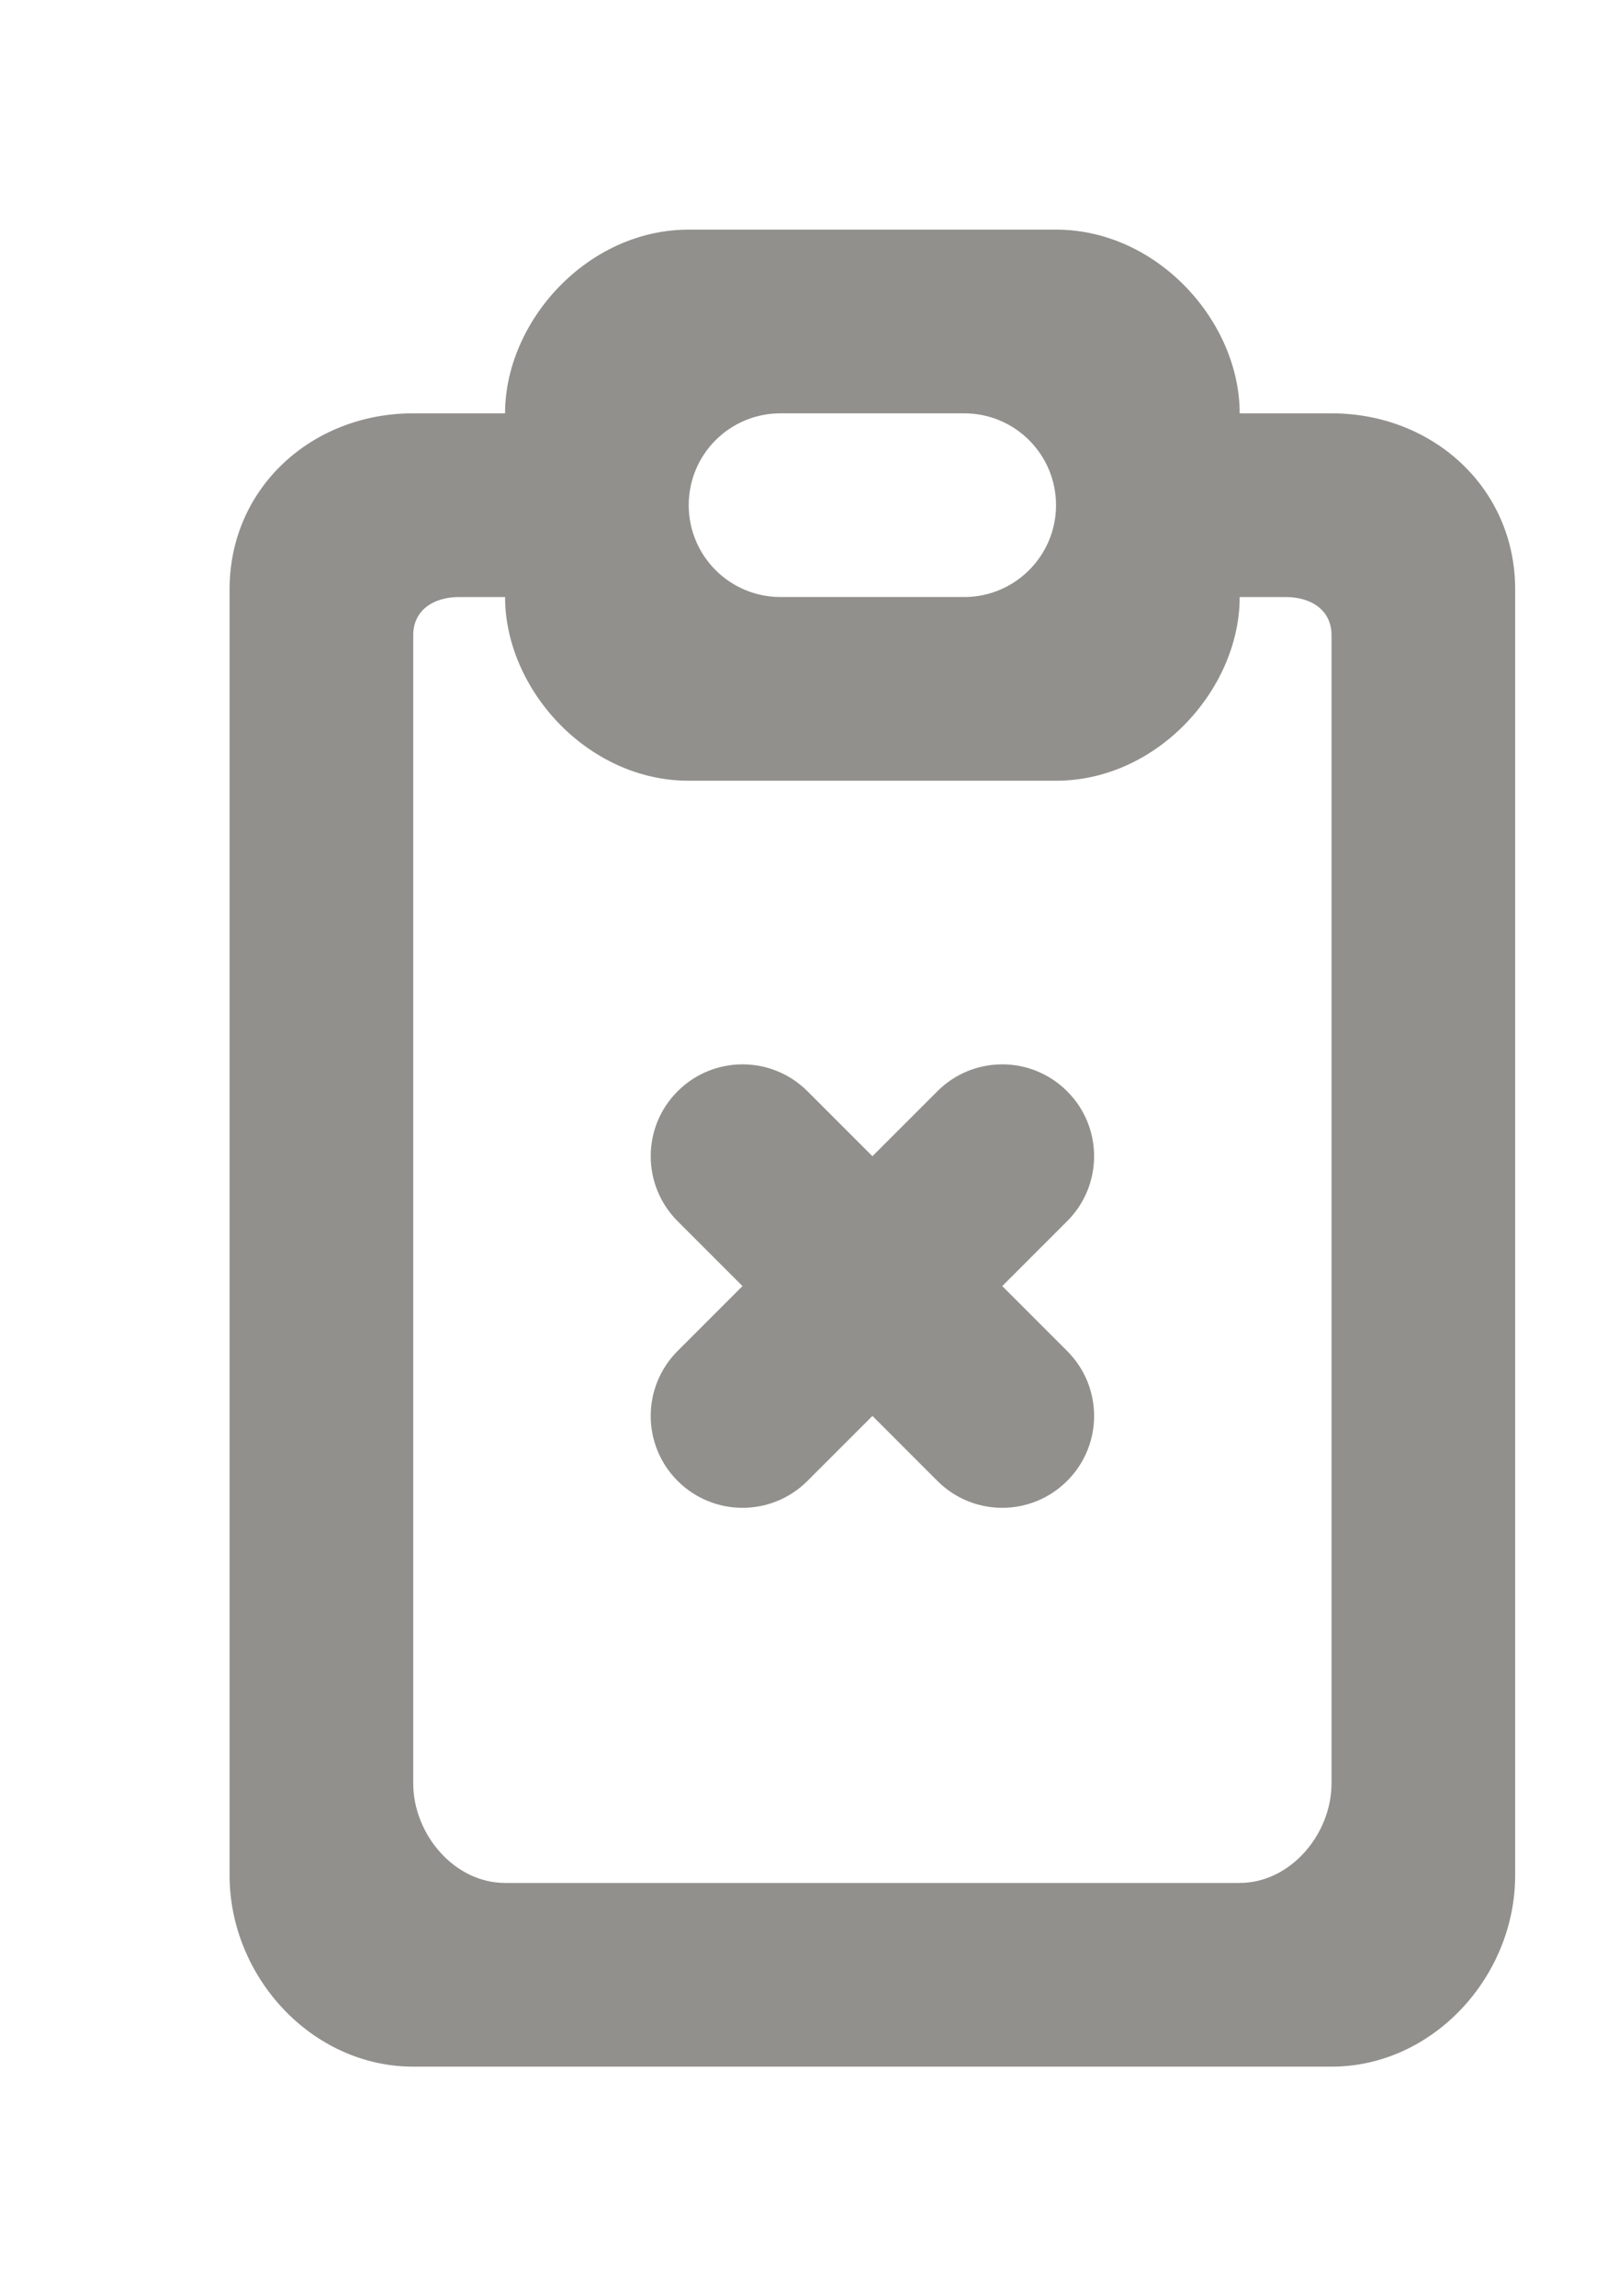 <!-- Generated by IcoMoon.io -->
<svg version="1.1" xmlns="http://www.w3.org/2000/svg" width="28" height="40" viewBox="0 0 28 40">
<title>mp-fileboard_close-1</title>
<path fill="#91908d" d="M18.594 21.272l-1.131 1.131 1.131 1.131c0.626 0.626 0.626 1.638 0 2.262-0.626 0.626-1.638 0.626-2.262 0l-1.131-1.131-1.131 1.131c-0.626 0.626-1.638 0.626-2.264 0-0.624-0.624-0.624-1.637 0-2.262l1.131-1.131-1.131-1.131c-0.624-0.626-0.624-1.638 0-2.262 0.626-0.626 1.638-0.626 2.264 0l1.131 1.131 1.131-1.131c0.624-0.626 1.637-0.626 2.262 0 0.626 0.624 0.626 1.637 0 2.262v0zM23.2 31.066c0 0.885-0.717 1.734-1.6 1.734h-12.8c-0.885 0-1.6-0.85-1.6-1.734v-20c0-0.442 0.358-0.666 0.8-0.666h0.8c0 1.6 1.432 3.2 3.2 3.2h6.4c1.766 0 3.2-1.6 3.2-3.2h0.8c0.442 0 0.8 0.224 0.8 0.666v20zM13.6 7.2h3.2c0.883 0 1.6 0.715 1.6 1.6 0 0.883-0.717 1.6-1.6 1.6h-3.2c-0.885 0-1.6-0.717-1.6-1.6 0-0.885 0.715-1.6 1.6-1.6v0zM23.2 7.2h-1.6c0-1.6-1.434-3.2-3.2-3.2h-6.4c-1.768 0-3.2 1.6-3.2 3.2h-1.6c-1.768 0-3.2 1.299-3.2 3.066v22.4c0 1.768 1.432 3.334 3.2 3.334h16c1.766 0 3.2-1.566 3.2-3.334v-22.4c0-1.766-1.434-3.066-3.2-3.066v0z"></path>
</svg>
